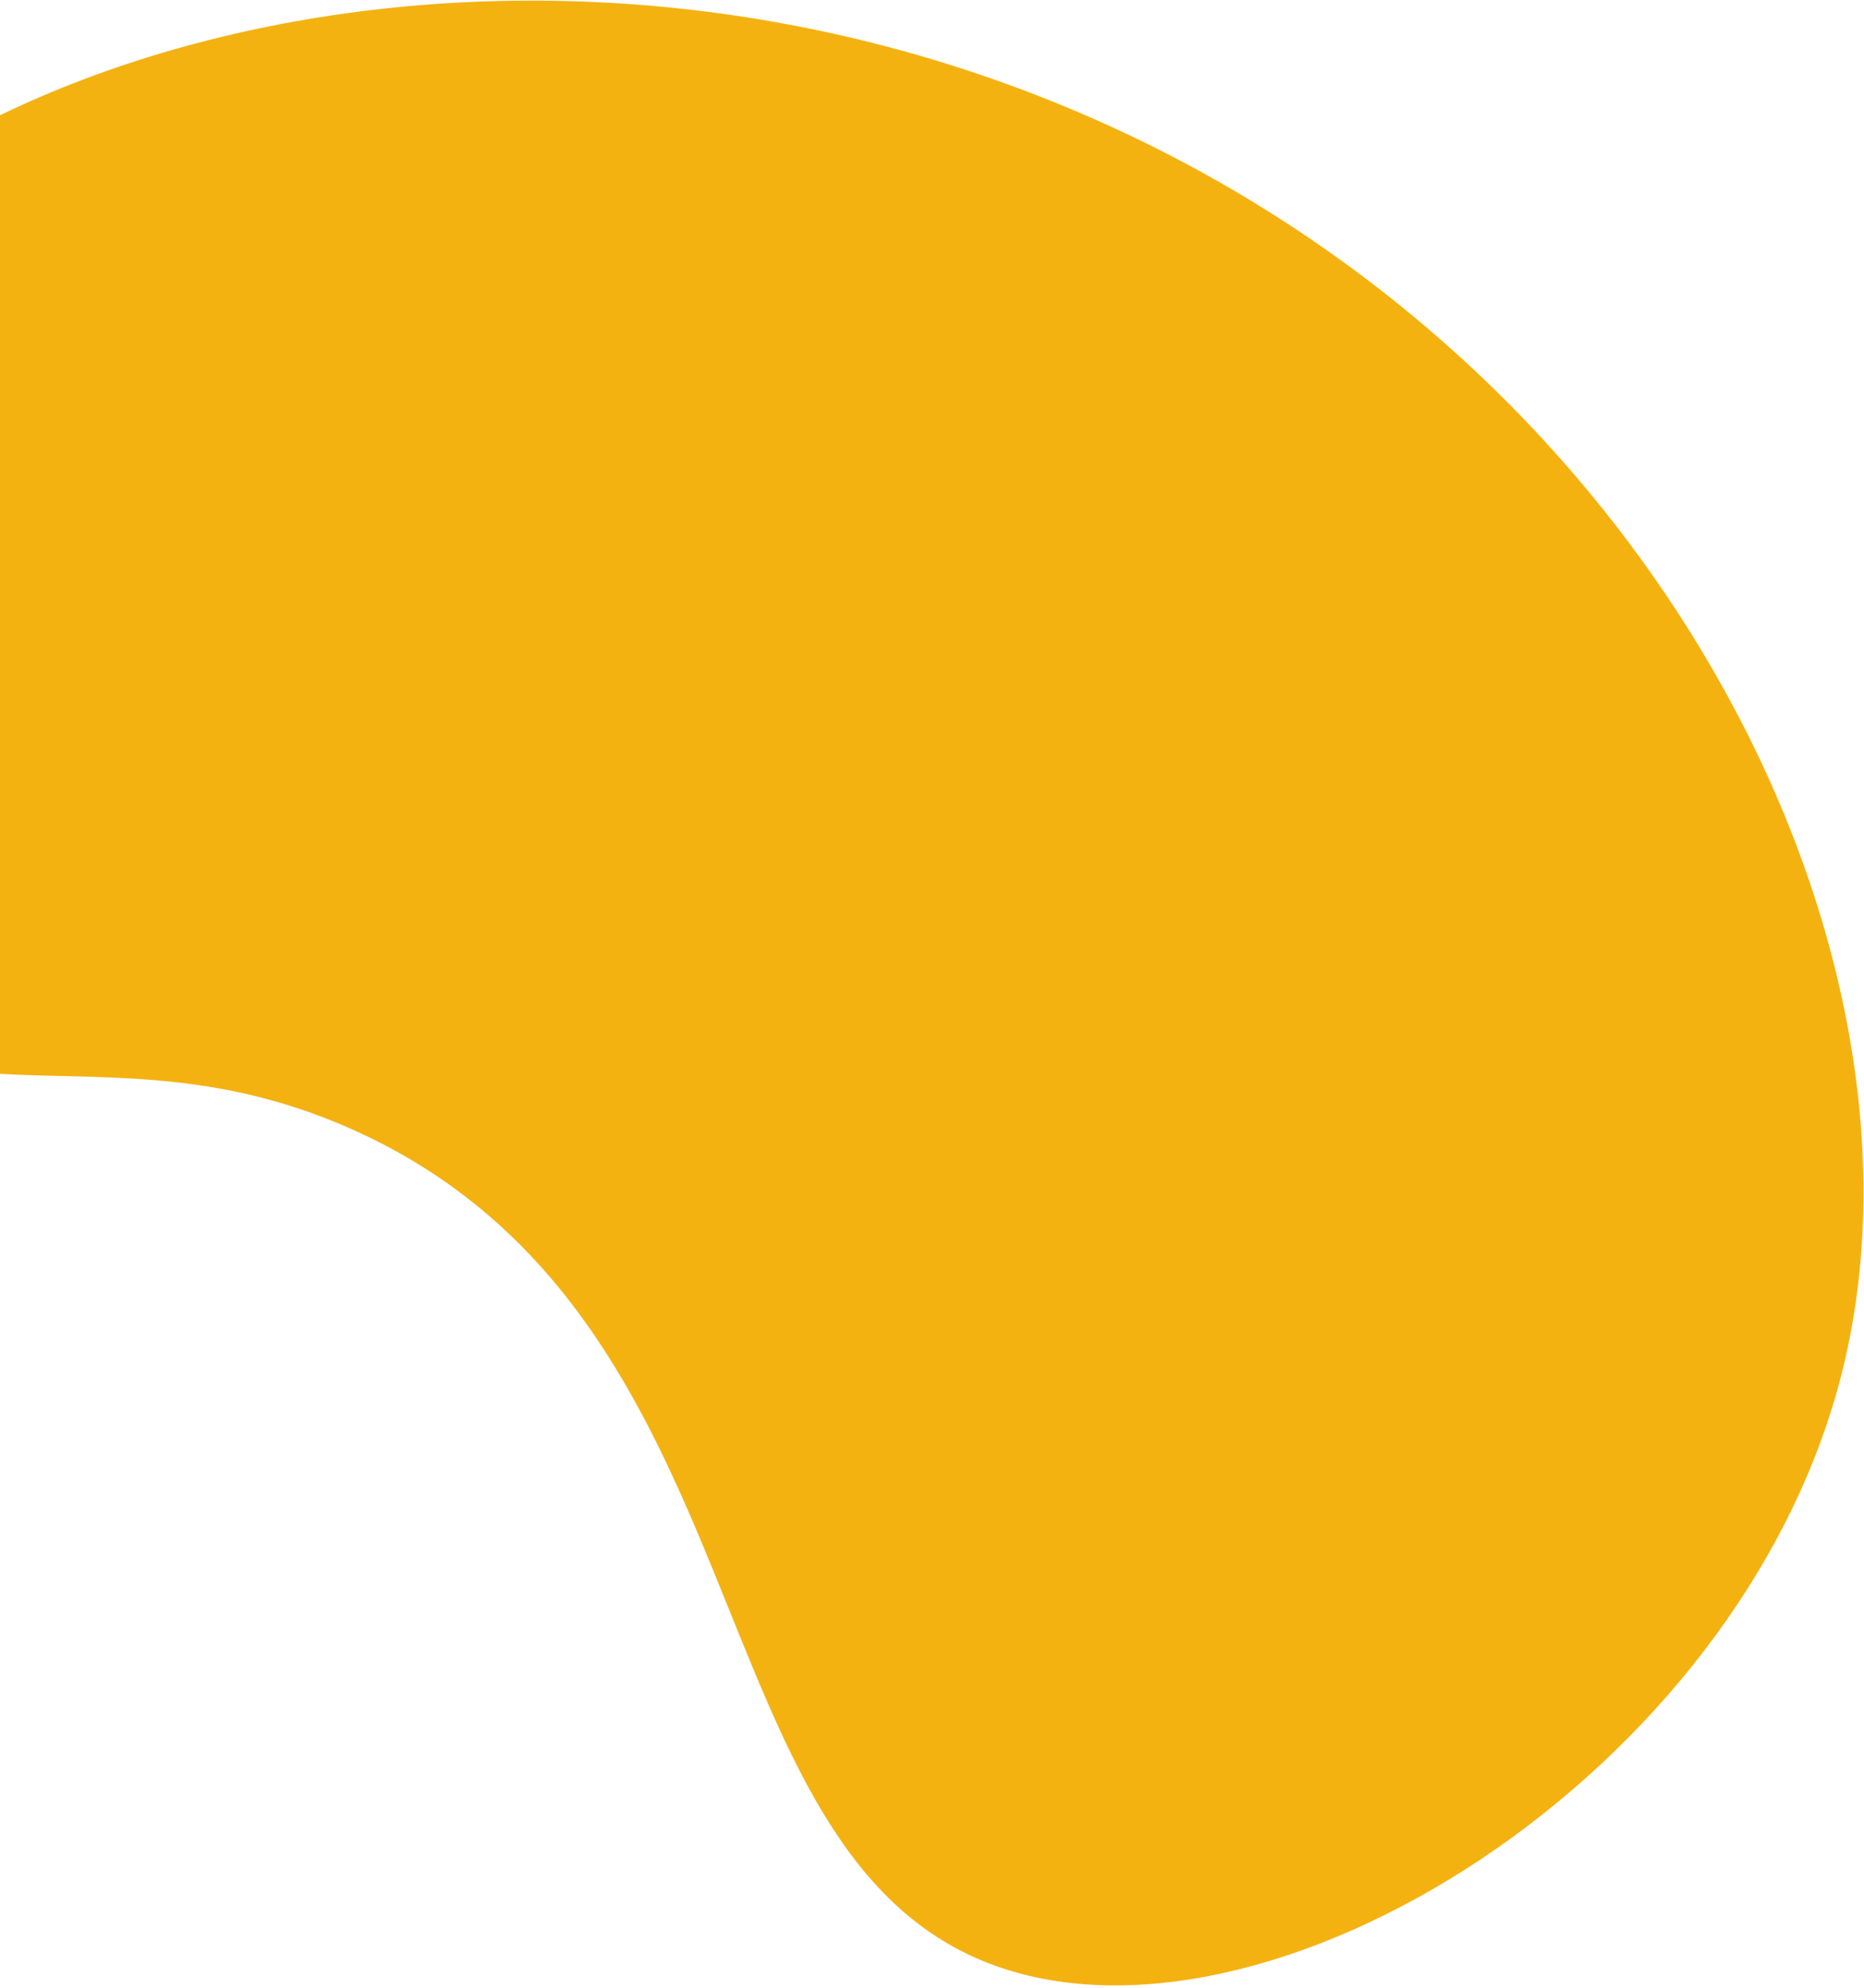 <svg width="542" height="578" viewBox="0 0 542 578" fill="none" xmlns="http://www.w3.org/2000/svg">
<path d="M535.597 398.999C506.142 516.287 367.819 601.865 287.524 570.821C200.458 537.143 223.259 382.426 102.543 328.419C34.688 298.055 -12.252 329.143 -60.748 291.887C-111.648 252.793 -116.189 175.324 -96.65 126.61C-55.071 22.906 130.912 -38.605 301.519 27.724C477.497 96.068 567.148 273.324 535.597 398.999Z" fill="#F4B211"/>
</svg>
